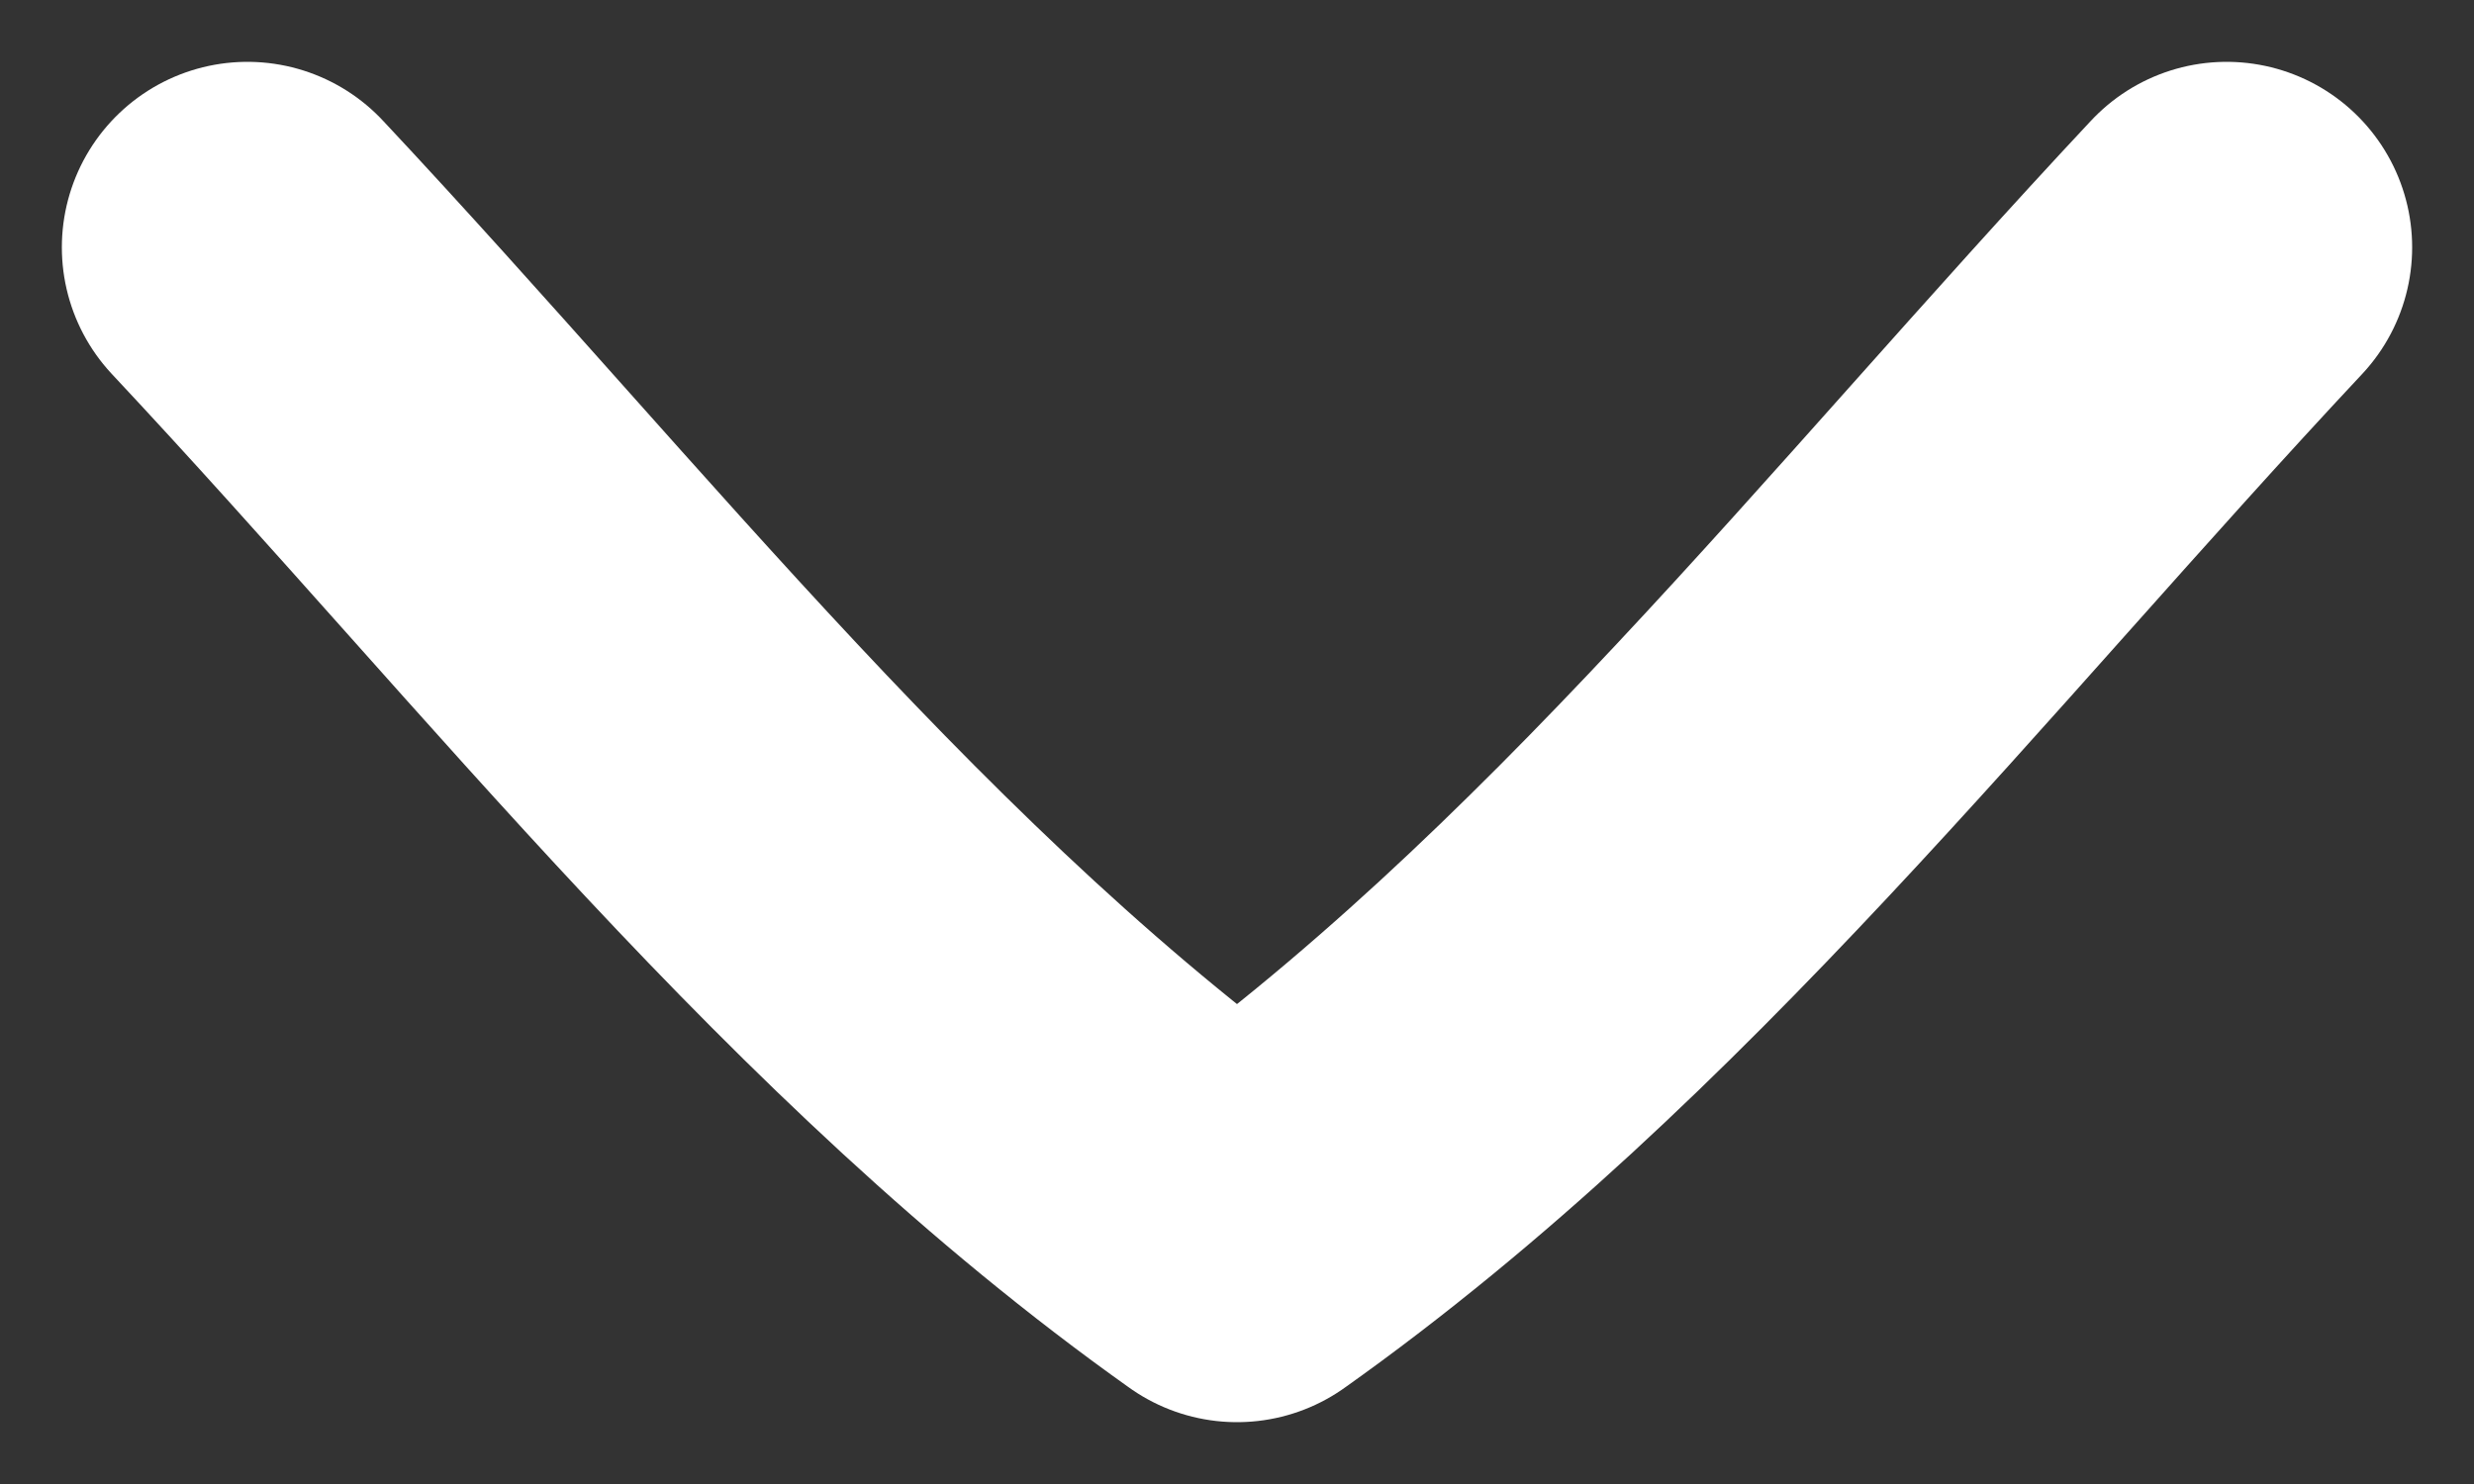 <svg width="10" height="6" viewBox="0 0 10 6" fill="none" xmlns="http://www.w3.org/2000/svg">
<rect x="0" y="0" width="10" height="6" fill="#333333" stroke="none"/>
<path d="M1 1C2.299 2.387 3.478 3.919 5 5C6.522 3.919 7.701 2.387 9 1" stroke="white" stroke-width="1.5" stroke-linecap="round" stroke-linejoin="round"/>
</svg>
